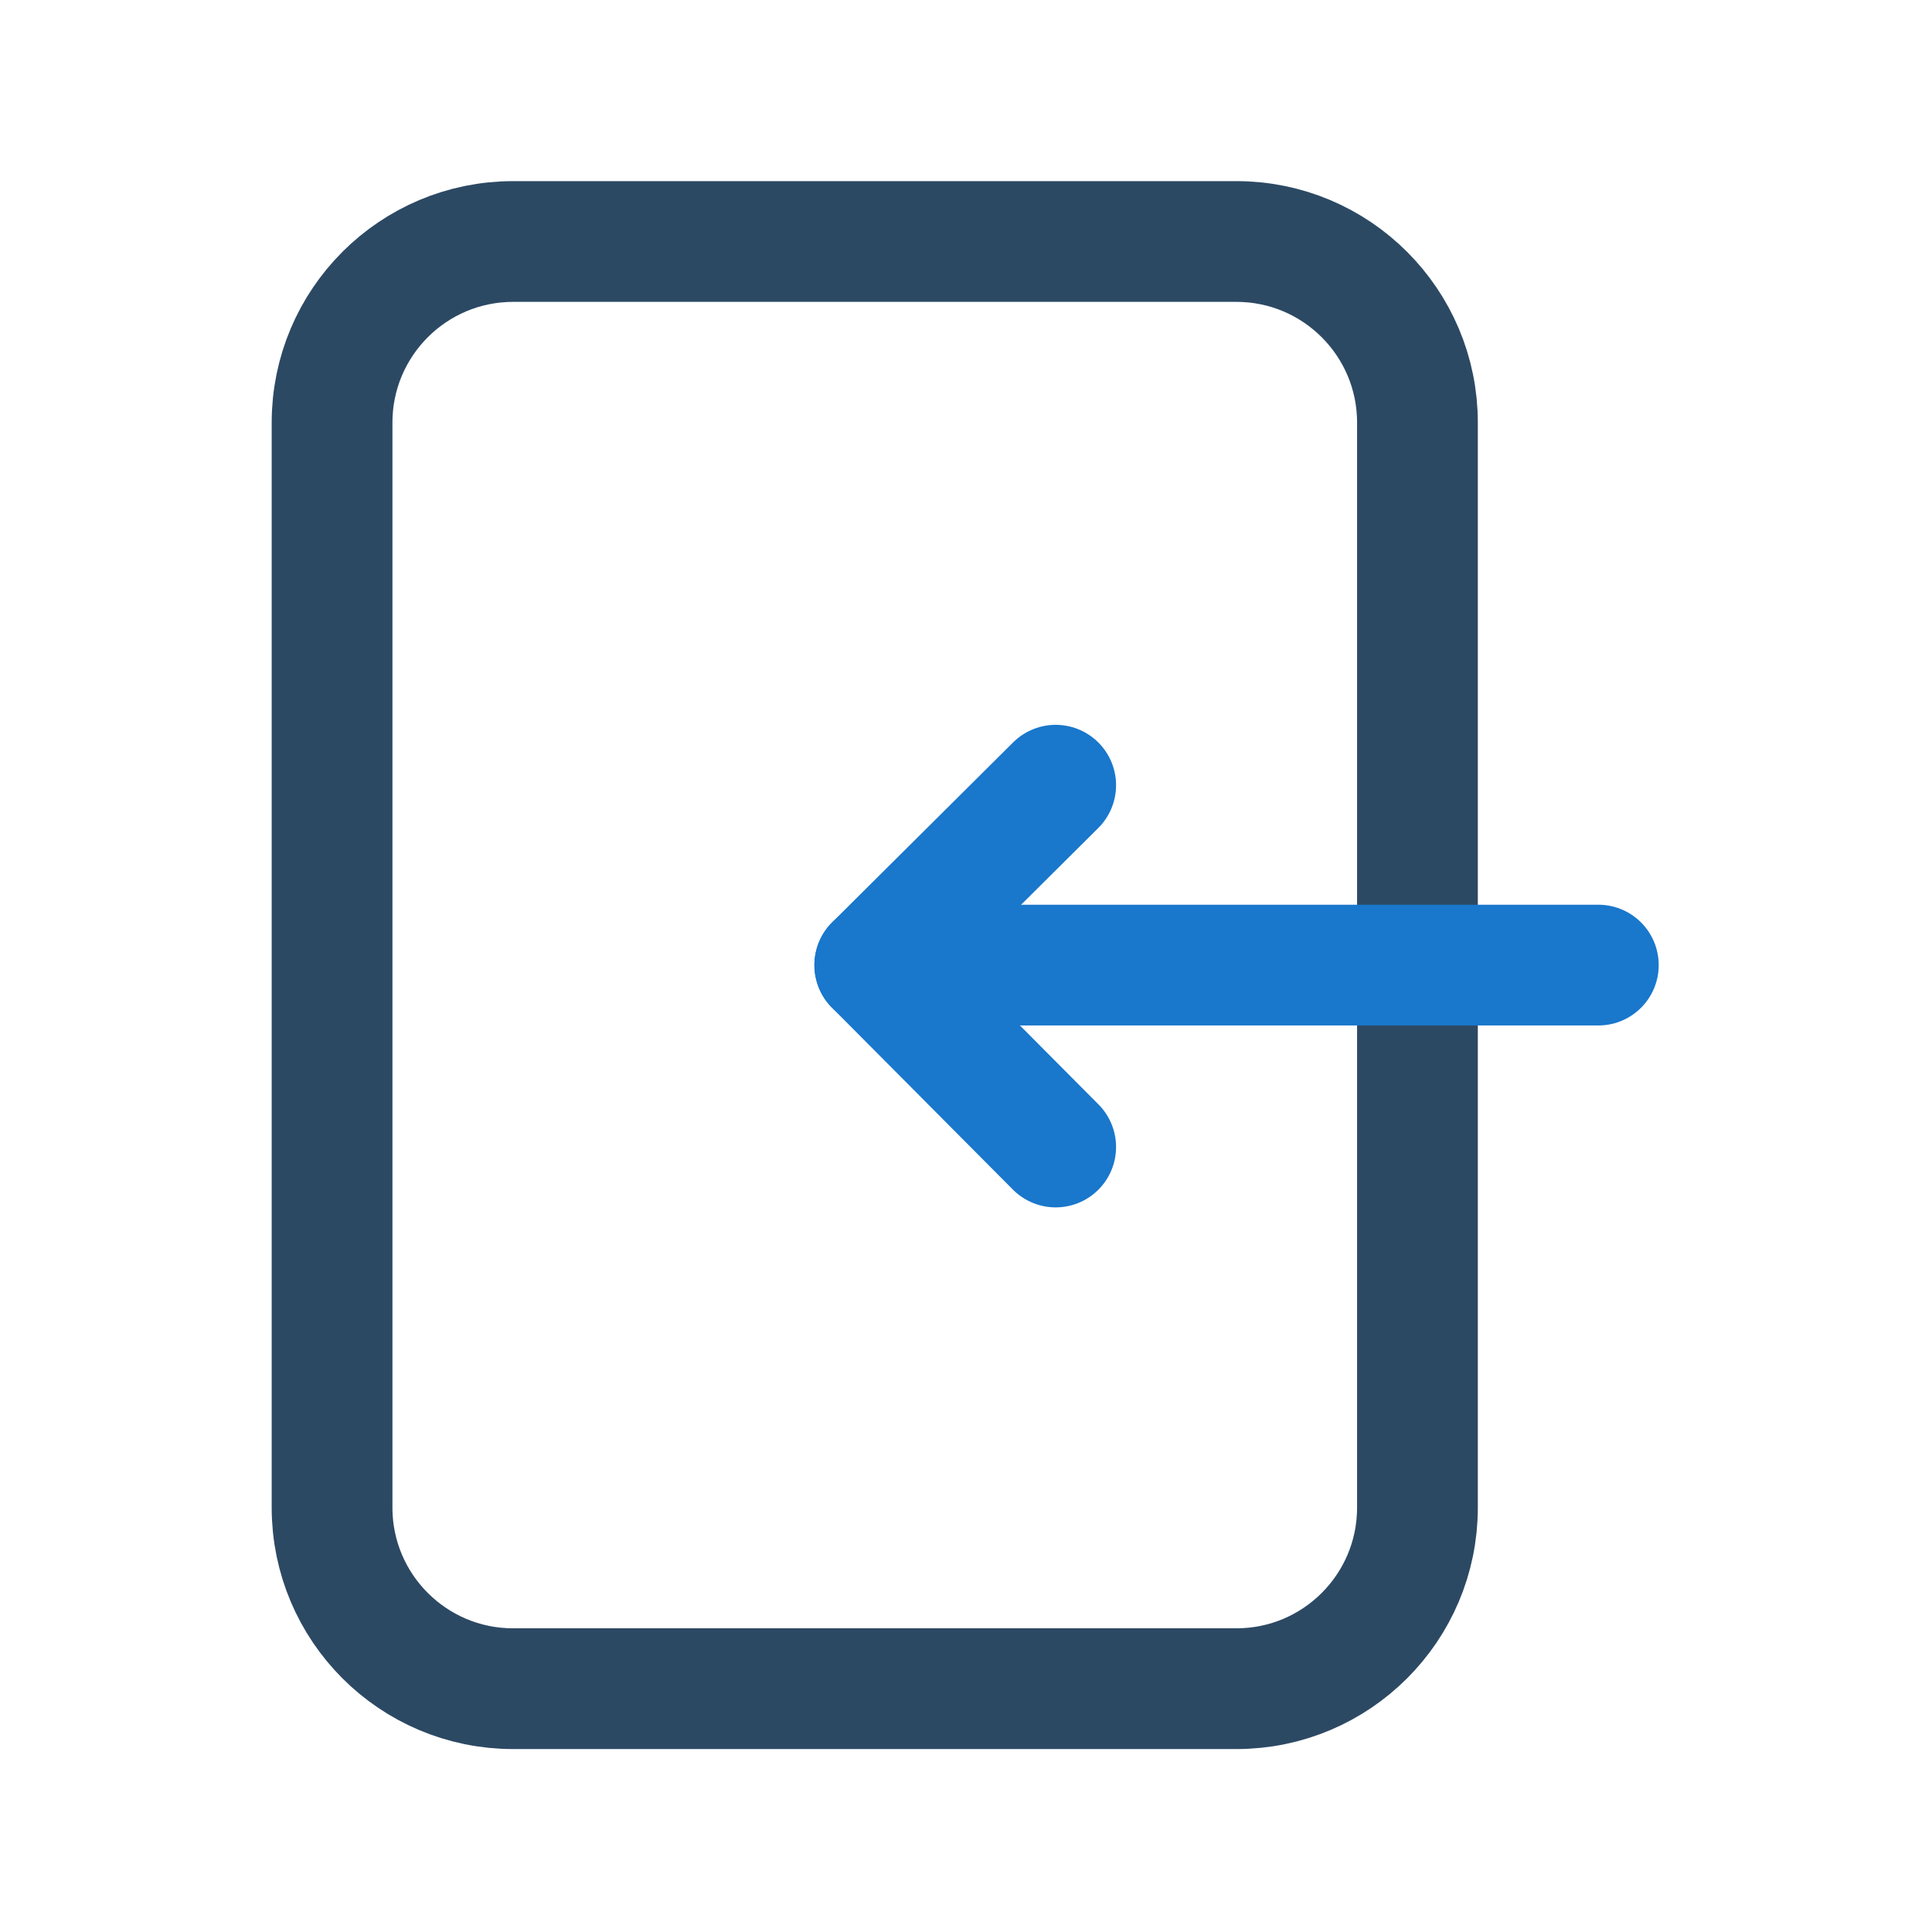 <!DOCTYPE svg PUBLIC "-//W3C//DTD SVG 1.1//EN" "http://www.w3.org/Graphics/SVG/1.1/DTD/svg11.dtd">

<!-- Uploaded to: SVG Repo, www.svgrepo.com, Transformed by: SVG Repo Mixer Tools -->
<svg width="800px" height="800px" viewBox="0 0 64 64" fill="none" xmlns="http://www.w3.org/2000/svg">

<g id="SVGRepo_bgCarrier" stroke-width="0"/>

<g id="SVGRepo_tracerCarrier" stroke-linecap="round" stroke-linejoin="round"/>

<g id="SVGRepo_iconCarrier"> <g clip-path="url(#clip0_14_1966)"> <path d="M40.955 8H17C13.686 8 11 10.686 11 14V49.94C11 53.254 13.686 55.94 17 55.94H40.955C44.269 55.94 46.955 53.254 46.955 49.94V14C46.955 10.686 44.269 8 40.955 8Z" stroke="#2c4964" stroke-width="4" stroke-linecap="round" stroke-linejoin="round"/> <path d="M34.971 26.011L28.978 31.97L34.971 37.996" stroke="#1977cc" stroke-width="4" stroke-linecap="round" stroke-linejoin="round"/> <path d="M28.978 31.97H52.947" stroke="#1977cc" stroke-width="4" stroke-linecap="round" stroke-linejoin="round"/> </g> <defs> <clipPath id="clip0_14_1966"> <rect width="45.947" height="51.94" fill="white" transform="translate(9 6)"/> </clipPath> </defs> </g>

</svg>